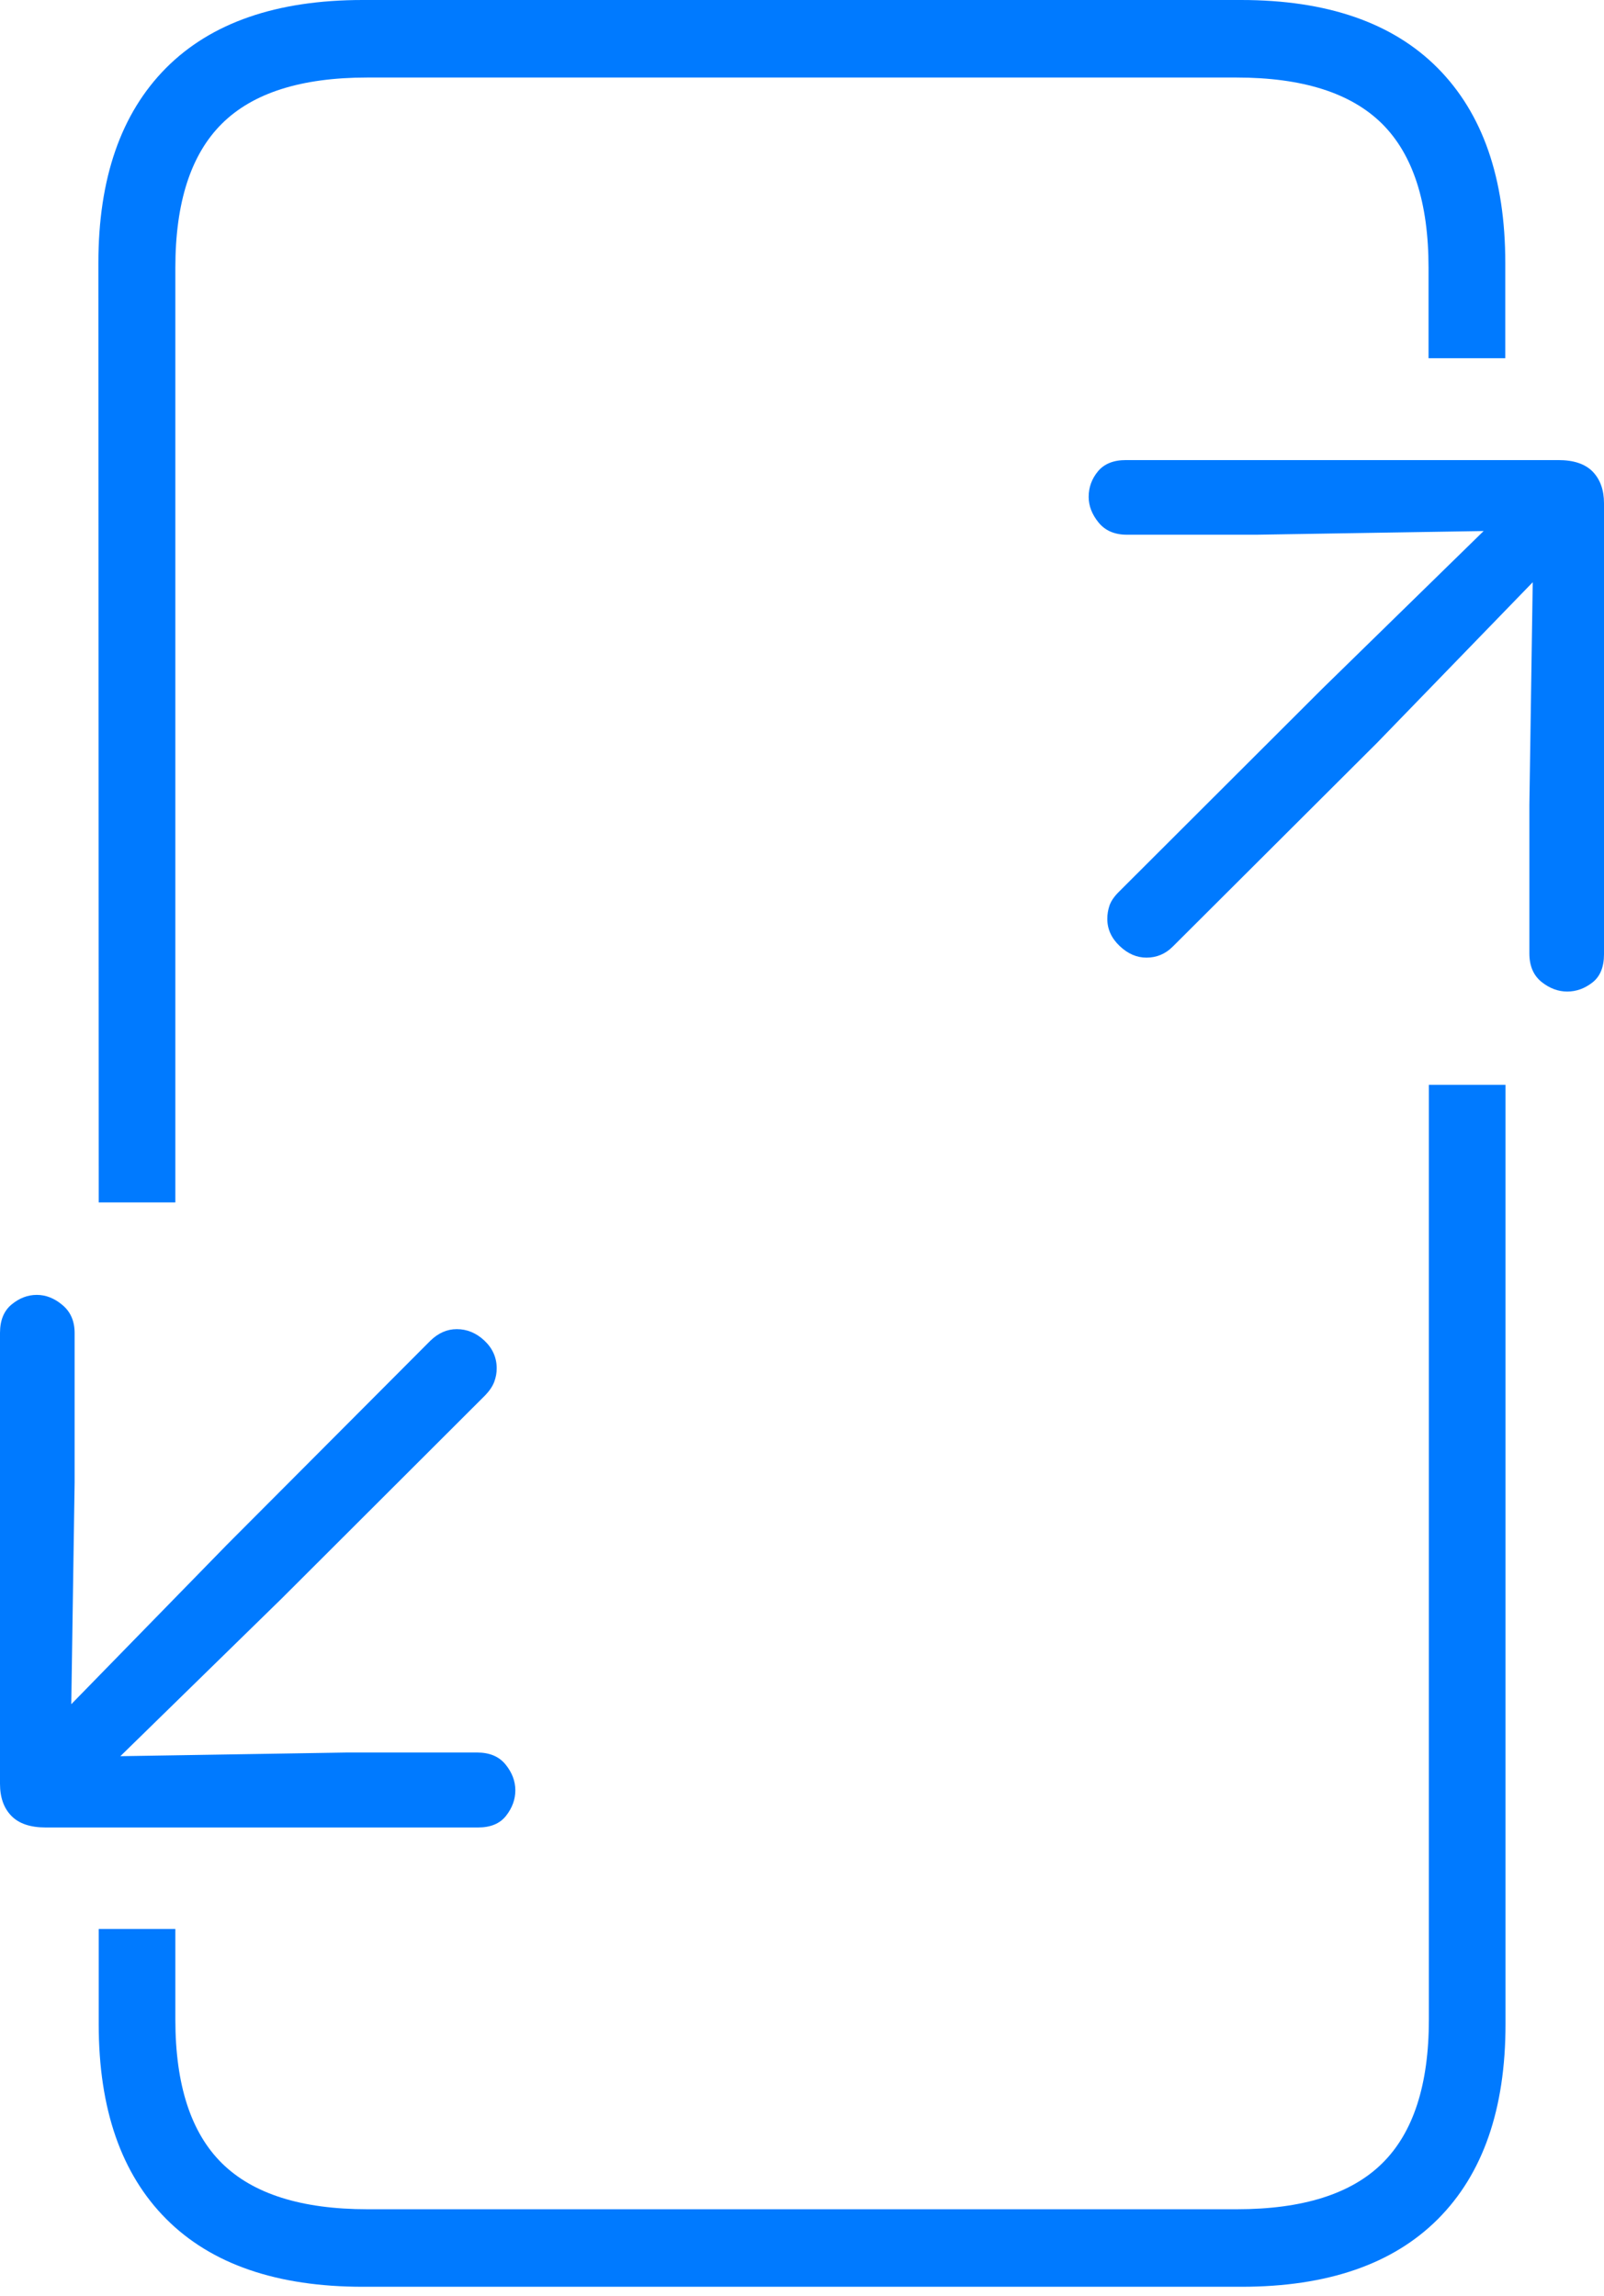 <?xml version="1.0" encoding="UTF-8"?>
<!--Generator: Apple Native CoreSVG 175-->
<!DOCTYPE svg
PUBLIC "-//W3C//DTD SVG 1.1//EN"
       "http://www.w3.org/Graphics/SVG/1.1/DTD/svg11.dtd">
<svg version="1.1" xmlns="http://www.w3.org/2000/svg" xmlns:xlink="http://www.w3.org/1999/xlink" width="14.38" height="20.58">
 <g>
  <rect height="20.58" opacity="0" width="14.38" x="0" y="0"/>
  <path d="M0.885 10.778L1.572 10.778L1.572 2.4Q1.572 1.523 1.989 1.109Q2.405 0.695 3.291 0.695L11.086 0.695Q11.972 0.695 12.39 1.109Q12.807 1.523 12.807 2.4L12.807 3.211L13.495 3.211L13.495 2.357Q13.495 1.221 12.889 0.61Q12.283 0 11.126 0L3.251 0Q2.095 0 1.488 0.61Q0.882 1.221 0.882 2.357ZM3.254 20.498L11.129 20.498Q12.285 20.498 12.891 19.891Q13.497 19.284 13.497 18.145L13.497 9.724L12.81 9.724L12.81 18.102Q12.81 18.979 12.392 19.391Q11.975 19.803 11.088 19.803L3.294 19.803Q2.408 19.803 1.99 19.391Q1.572 18.979 1.572 18.102L1.572 17.291L0.885 17.291L0.885 18.145Q0.885 19.284 1.491 19.891Q2.097 20.498 3.254 20.498ZM10.094 4.124Q9.928 4.124 9.844 4.224Q9.76 4.325 9.76 4.454Q9.76 4.575 9.849 4.684Q9.938 4.793 10.102 4.793L11.267 4.793L13.301 4.76L11.855 6.173L10.029 7.996Q9.968 8.057 9.947 8.116Q9.927 8.175 9.927 8.236Q9.927 8.374 10.037 8.479Q10.147 8.584 10.278 8.584Q10.415 8.584 10.514 8.485L12.345 6.659L13.741 5.219L13.711 7.215L13.711 8.546Q13.711 8.713 13.819 8.801Q13.928 8.888 14.05 8.888Q14.172 8.888 14.276 8.807Q14.38 8.726 14.38 8.554L14.38 4.512Q14.38 4.333 14.279 4.228Q14.178 4.124 13.97 4.124ZM0.41 16.381L4.286 16.381Q4.455 16.381 4.537 16.276Q4.62 16.17 4.62 16.048Q4.62 15.924 4.532 15.816Q4.445 15.709 4.277 15.709L3.113 15.709L1.079 15.742L2.525 14.329L4.351 12.506Q4.409 12.445 4.431 12.386Q4.453 12.327 4.453 12.266Q4.453 12.121 4.343 12.017Q4.233 11.914 4.095 11.914Q3.965 11.914 3.858 12.018L2.035 13.846L0.639 15.276L0.669 13.287L0.669 11.949Q0.669 11.789 0.56 11.698Q0.452 11.607 0.33 11.607Q0.208 11.607 0.104 11.693Q0 11.779 0 11.948L0 15.989Q0 16.172 0.101 16.276Q0.202 16.381 0.41 16.381Z" fill="#007aff"/>
 </g>
</svg>
